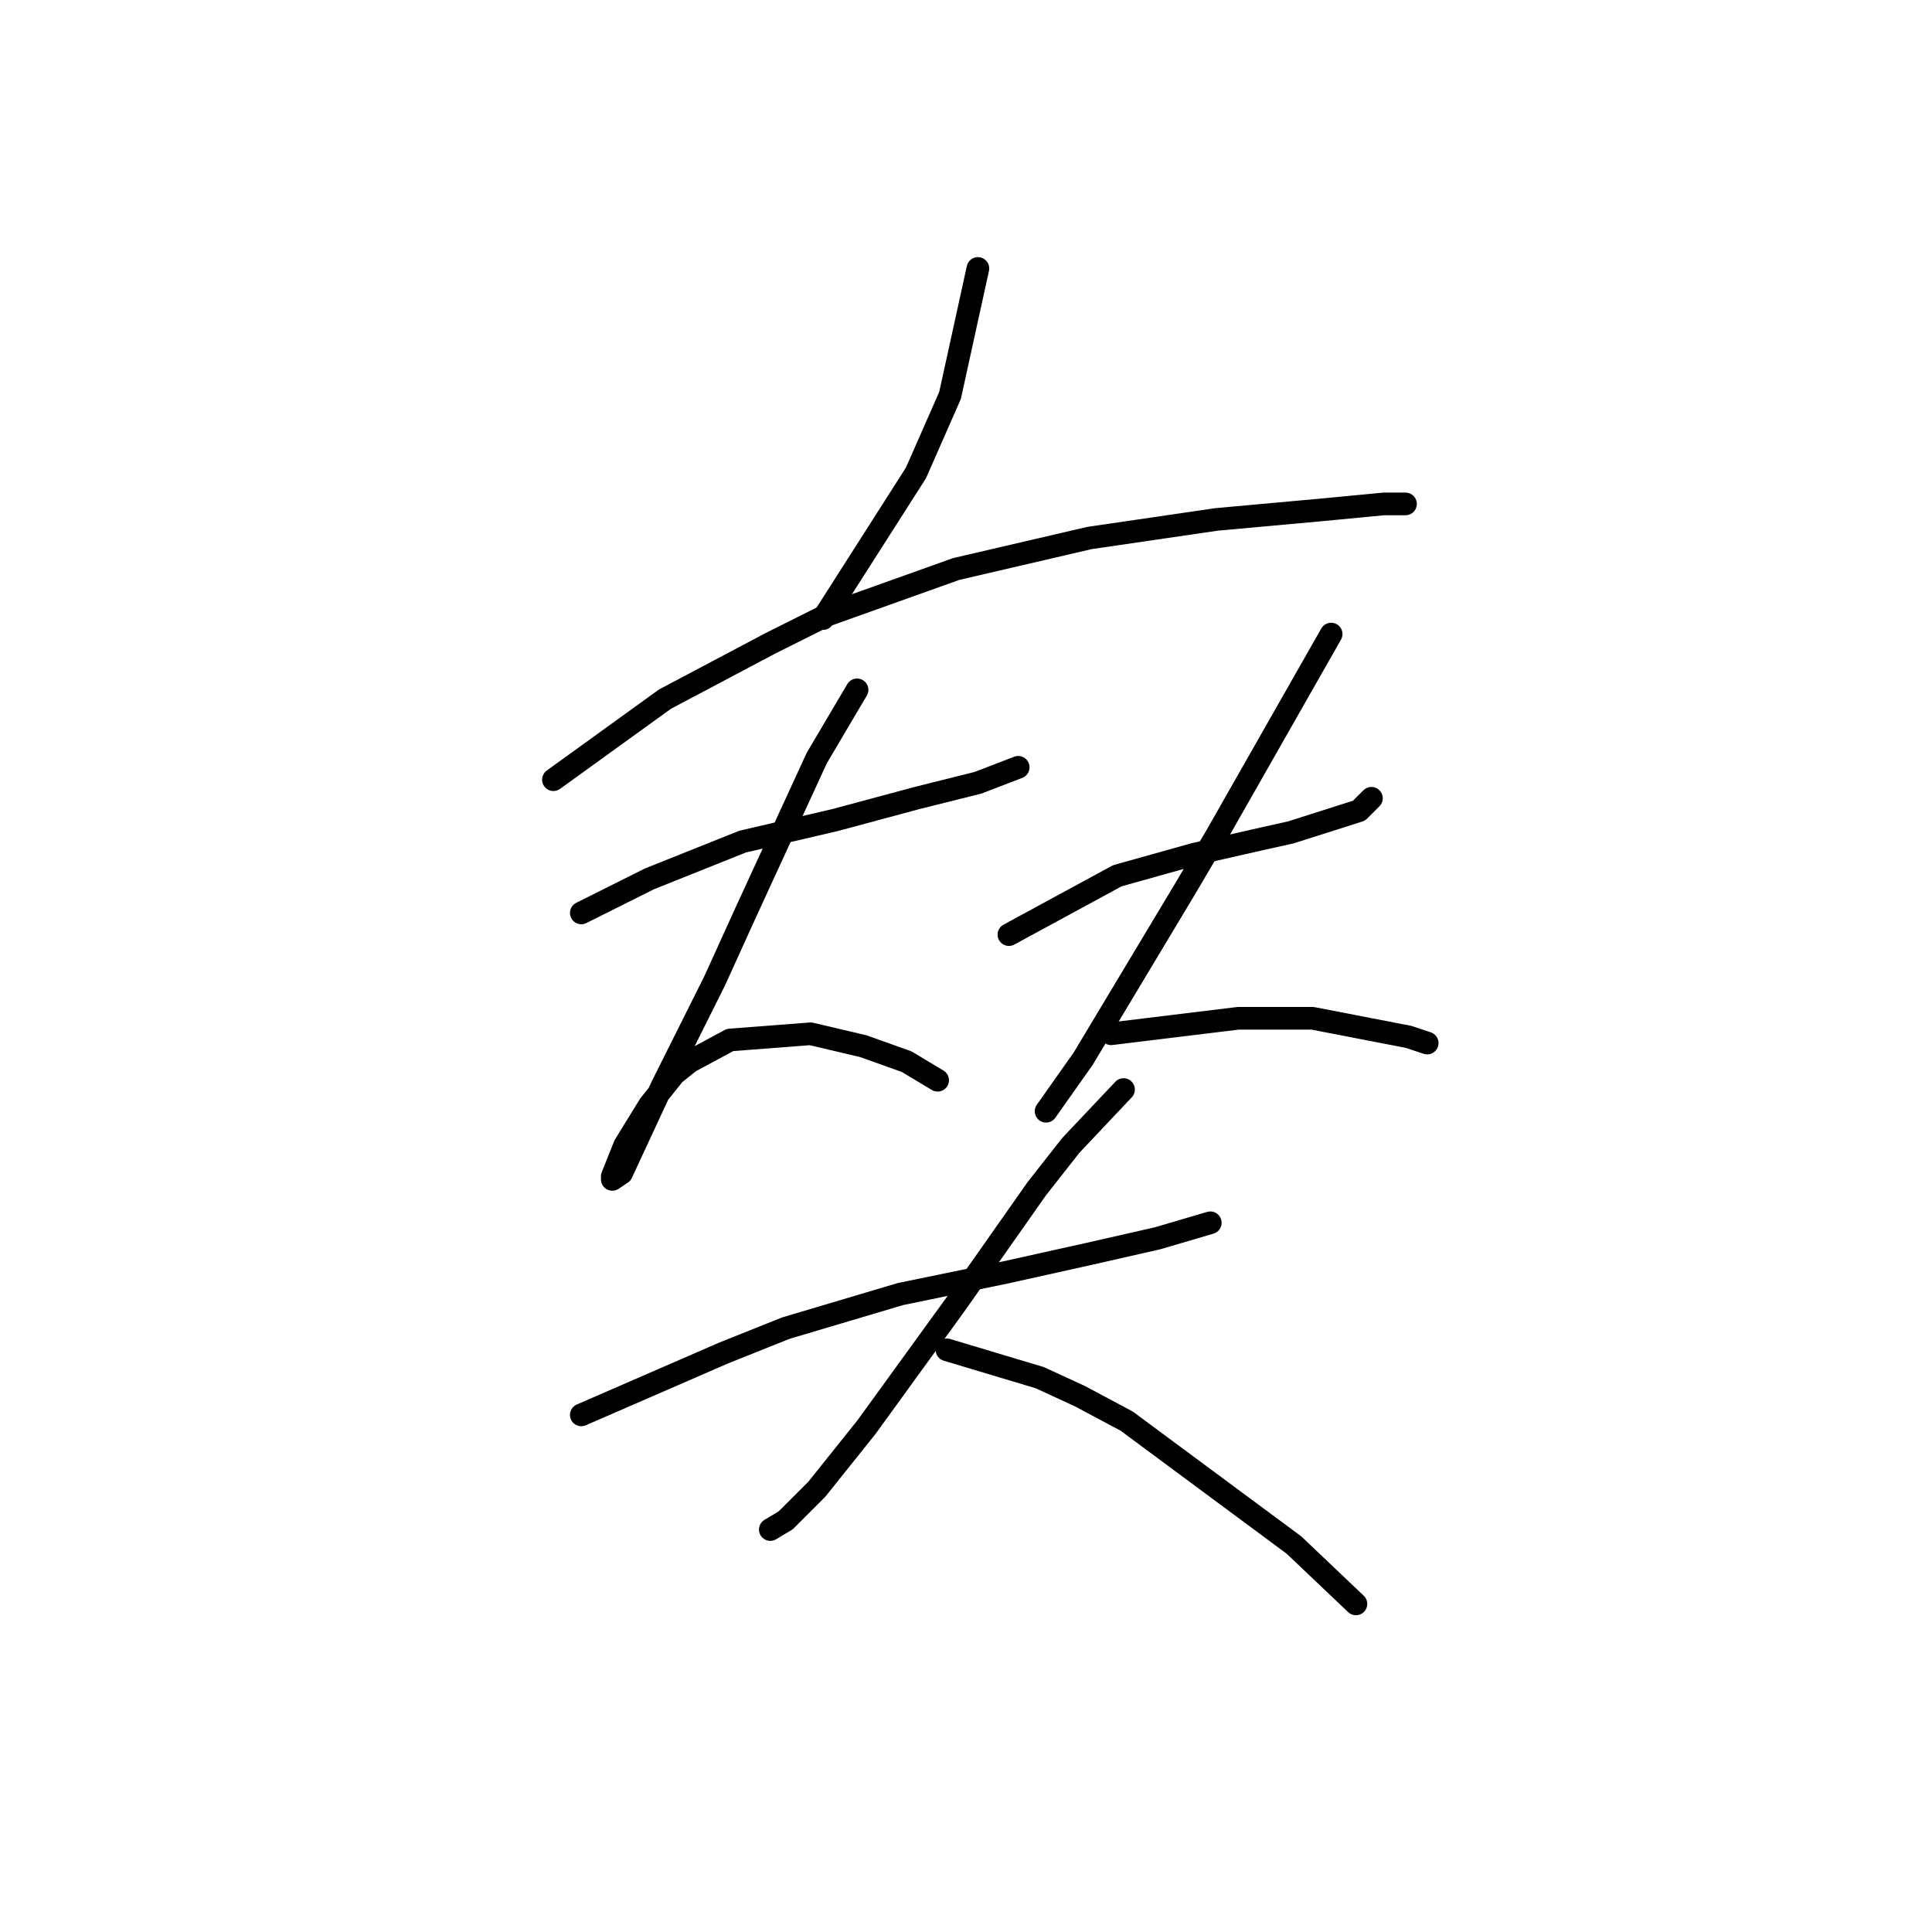 <?xml version="1.0" standalone="no"?>
    <svg width="256" height="256" xmlns="http://www.w3.org/2000/svg" version="1.1">
    <polyline stroke="black" stroke-width="3" stroke-linecap="round" fill="transparent" stroke-linejoin="round" points="129.578 35.57 125.883 52.403 121.367 62.667 109.05 81.964 109.05 81.964 " />
        <polyline stroke="black" stroke-width="3" stroke-linecap="round" fill="transparent" stroke-linejoin="round" points="73.33 103.314 88.111 92.639 102.07 85.249 109.46 81.554 126.704 75.395 144.359 71.289 161.192 68.826 174.741 67.594 183.363 66.773 186.237 66.773 186.237 66.773 " />
        <polyline stroke="black" stroke-width="3" stroke-linecap="round" fill="transparent" stroke-linejoin="round" points="77.025 120.968 86.058 116.452 98.375 111.525 110.692 108.651 121.367 105.777 129.578 103.724 134.916 101.672 134.916 101.672 " />
        <polyline stroke="black" stroke-width="3" stroke-linecap="round" fill="transparent" stroke-linejoin="round" points="113.566 91.407 108.229 100.44 98.785 120.968 94.68 130.001 87.7 143.96 82.363 155.456 81.131 156.277 81.131 155.867 82.773 151.761 86.058 146.424 89.342 142.318 91.395 140.676 96.733 137.802 107.407 136.981 114.387 138.623 120.135 140.676 124.241 143.139 124.241 143.139 " />
        <polyline stroke="black" stroke-width="3" stroke-linecap="round" fill="transparent" stroke-linejoin="round" points="133.684 123.842 148.054 116.042 158.318 113.168 167.351 111.115 171.046 110.294 180.078 107.42 181.721 105.777 181.721 105.777 " />
        <polyline stroke="black" stroke-width="3" stroke-linecap="round" fill="transparent" stroke-linejoin="round" points="176.383 84.017 161.192 110.704 157.087 117.684 143.538 140.265 138.611 147.245 138.611 147.245 " />
        <polyline stroke="black" stroke-width="3" stroke-linecap="round" fill="transparent" stroke-linejoin="round" points="147.233 136.981 164.066 134.928 173.92 134.928 186.648 137.391 189.111 138.212 189.111 138.212 " />
        <polyline stroke="black" stroke-width="3" stroke-linecap="round" fill="transparent" stroke-linejoin="round" points="77.025 187.481 95.911 179.269 104.123 175.985 119.314 171.469 133.273 168.595 144.359 166.131 153.391 164.078 160.371 162.025 160.371 162.025 " />
        <polyline stroke="black" stroke-width="3" stroke-linecap="round" fill="transparent" stroke-linejoin="round" points="148.875 144.371 141.895 151.761 137.379 157.509 126.704 172.7 114.798 189.123 108.229 197.335 104.123 201.44 102.07 202.672 102.07 202.672 " />
        <polyline stroke="black" stroke-width="3" stroke-linecap="round" fill="transparent" stroke-linejoin="round" points="125.473 178.859 137.79 182.554 143.127 185.017 149.286 188.302 171.456 204.725 179.668 212.526 179.668 212.526 " />
        </svg>